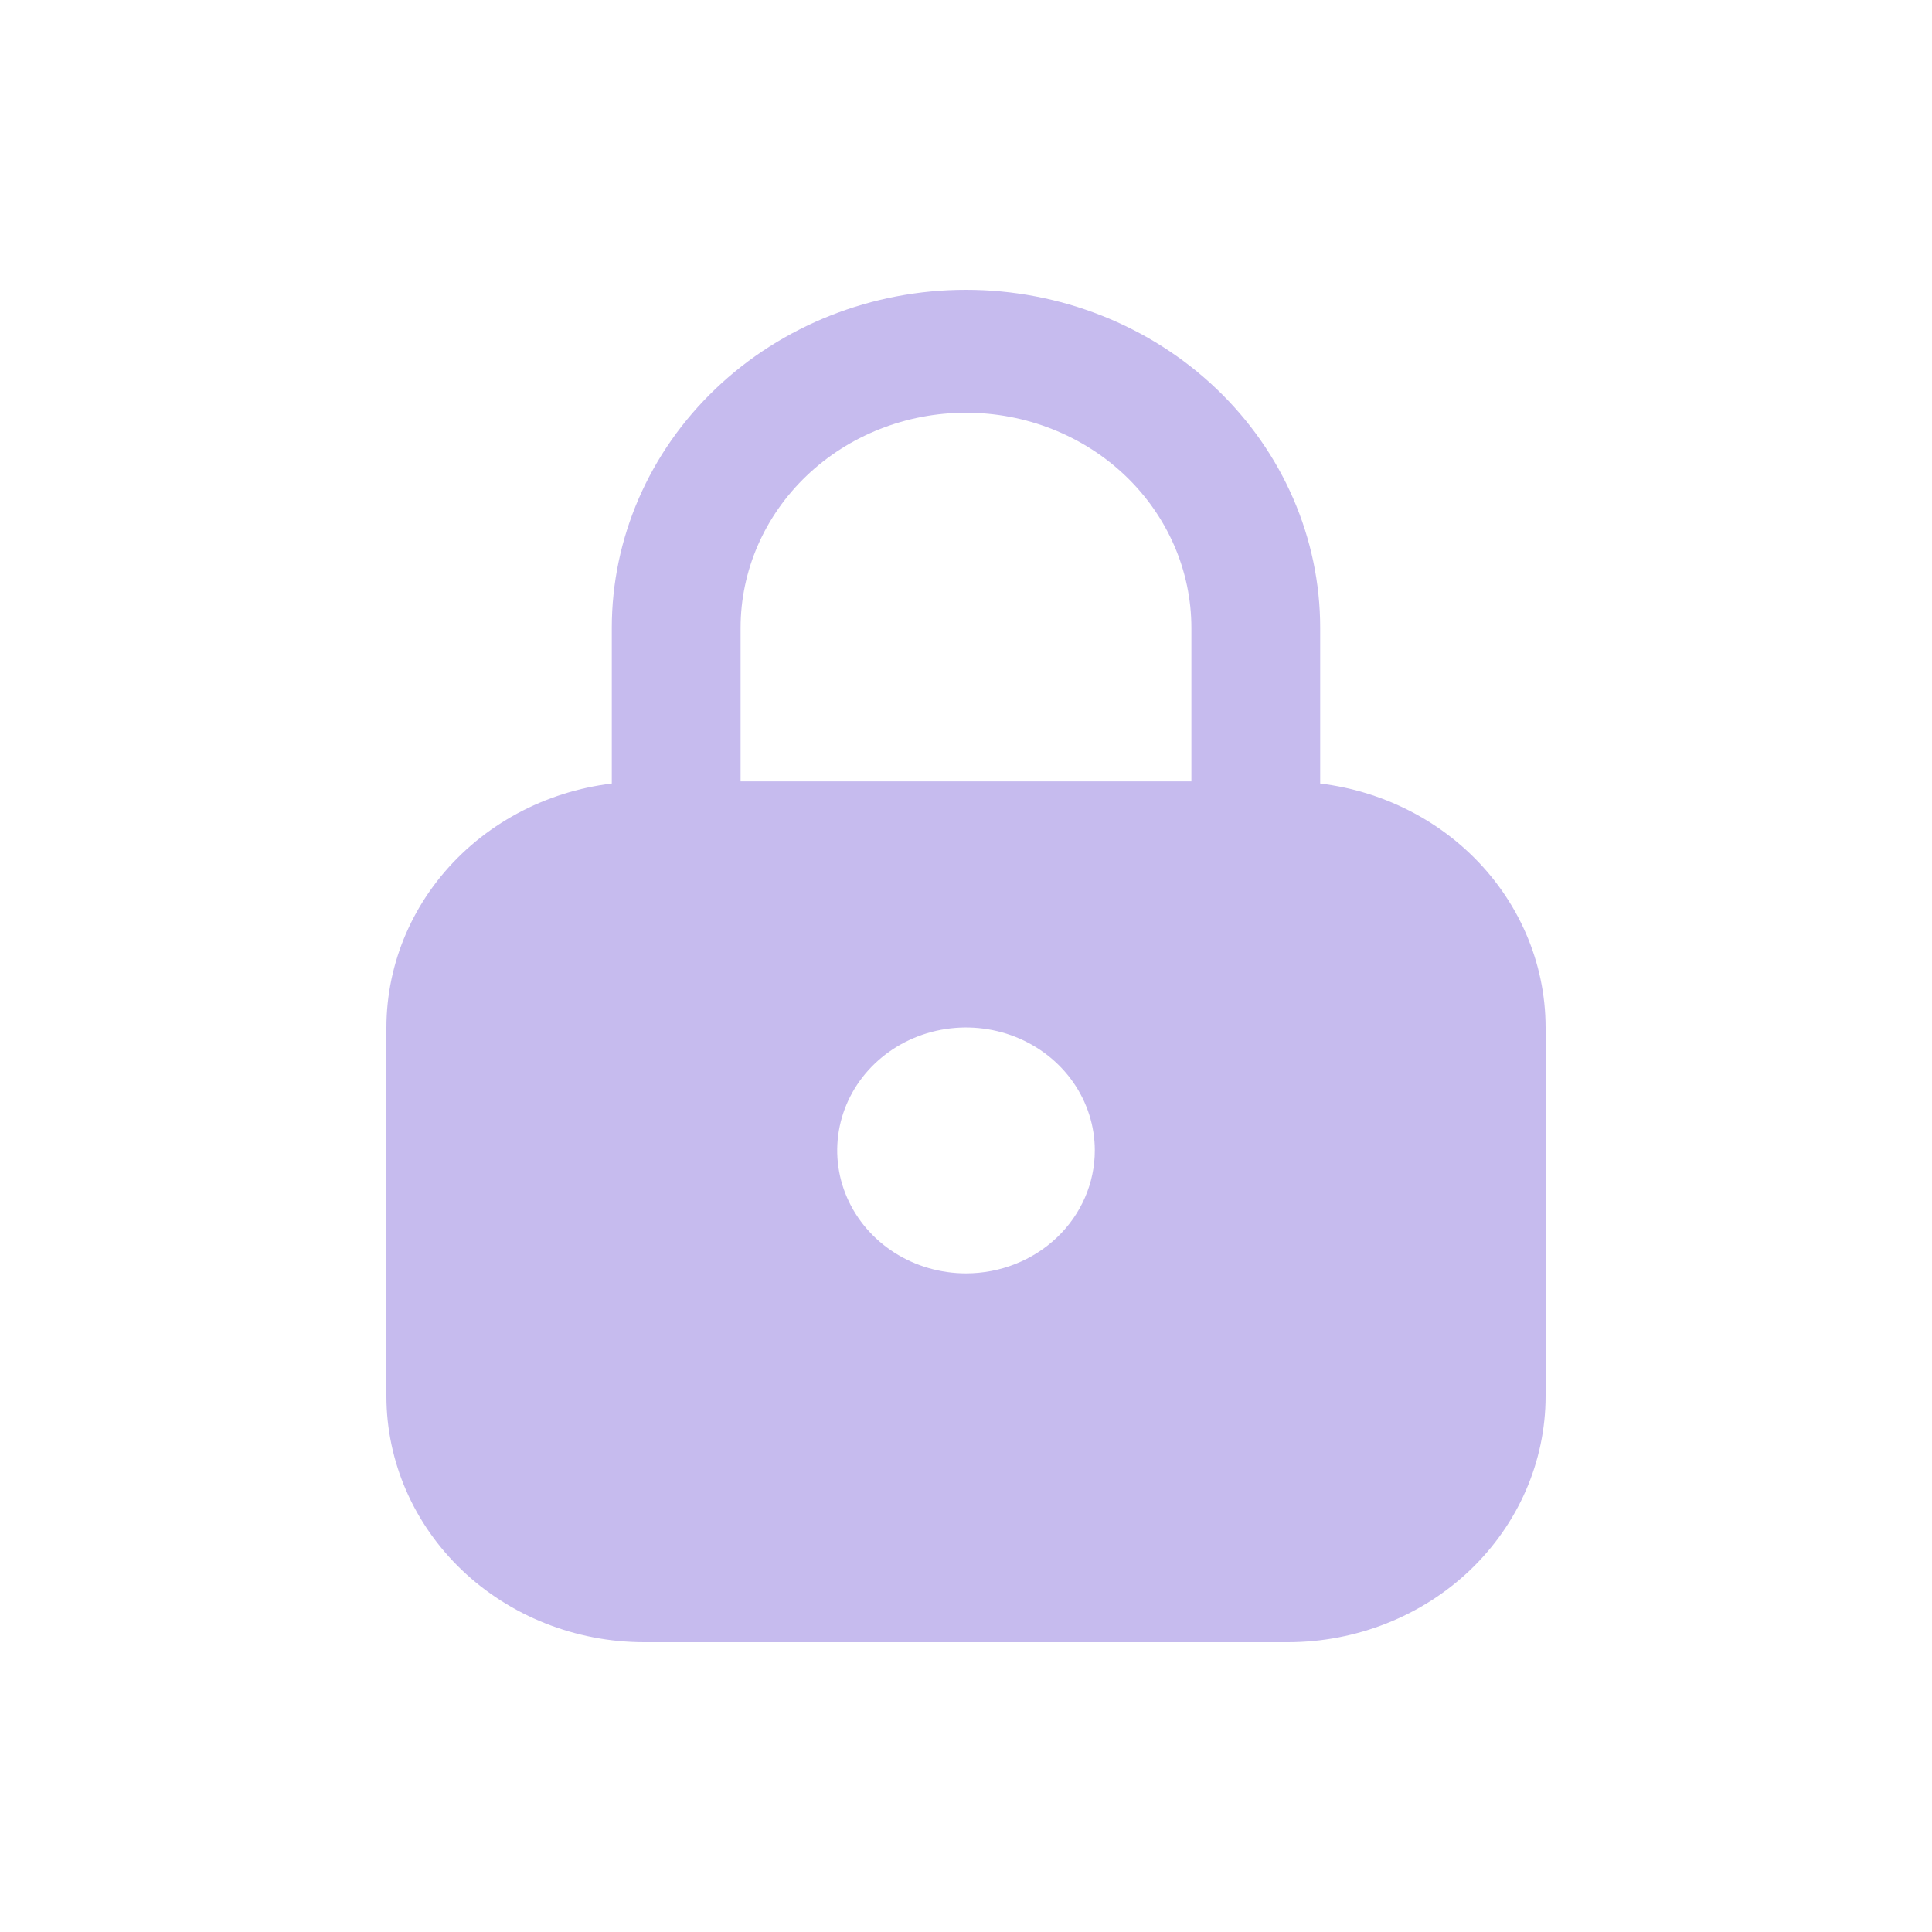 <svg width="120" height="120" viewBox="0 0 120 120" fill="none" xmlns="http://www.w3.org/2000/svg">
<path d="M77.999 56.182H41.999C41.474 56.182 40.954 56.083 40.468 55.891C39.983 55.7 39.542 55.418 39.17 55.064C38.799 54.709 38.504 54.288 38.303 53.825C38.102 53.362 37.999 52.865 37.999 52.364V39C37.999 33.431 40.317 28.089 44.443 24.151C48.569 20.212 54.164 18 59.999 18C65.834 18 71.43 20.212 75.556 24.151C79.681 28.089 81.999 33.431 81.999 39V52.364C81.999 52.865 81.896 53.362 81.695 53.825C81.494 54.288 81.199 54.709 80.828 55.064C80.457 55.418 80.016 55.7 79.53 55.891C79.045 56.083 78.525 56.182 77.999 56.182ZM45.999 48.545H73.999V39C73.999 35.456 72.524 32.057 69.899 29.55C67.273 27.044 63.712 25.636 59.999 25.636C56.286 25.636 52.725 27.044 50.1 29.55C47.474 32.057 45.999 35.456 45.999 39V48.545Z" fill="#C6BBEE"/>
<path d="M80 48.545H40C35.758 48.549 31.691 50.16 28.691 53.023C25.692 55.886 24.005 59.769 24 63.818V86.727C24.005 90.776 25.692 94.658 28.691 97.522C31.691 100.385 35.758 101.995 40 102H80C84.242 101.995 88.309 100.385 91.309 97.522C94.308 94.658 95.996 90.776 96 86.727V63.818C95.996 59.769 94.308 55.886 91.309 53.023C88.309 50.16 84.242 48.549 80 48.545ZM60 79.091C58.418 79.091 56.871 78.643 55.555 77.804C54.24 76.965 53.215 75.772 52.609 74.376C52.004 72.981 51.845 71.446 52.154 69.964C52.462 68.483 53.224 67.122 54.343 66.055C55.462 64.987 56.887 64.259 58.439 63.965C59.991 63.67 61.6 63.821 63.062 64.399C64.523 64.977 65.773 65.956 66.652 67.212C67.531 68.468 68 69.944 68 71.454C68 73.48 67.157 75.422 65.657 76.854C64.156 78.286 62.122 79.091 60 79.091Z" fill="#C6BBEE"/>
</svg>
